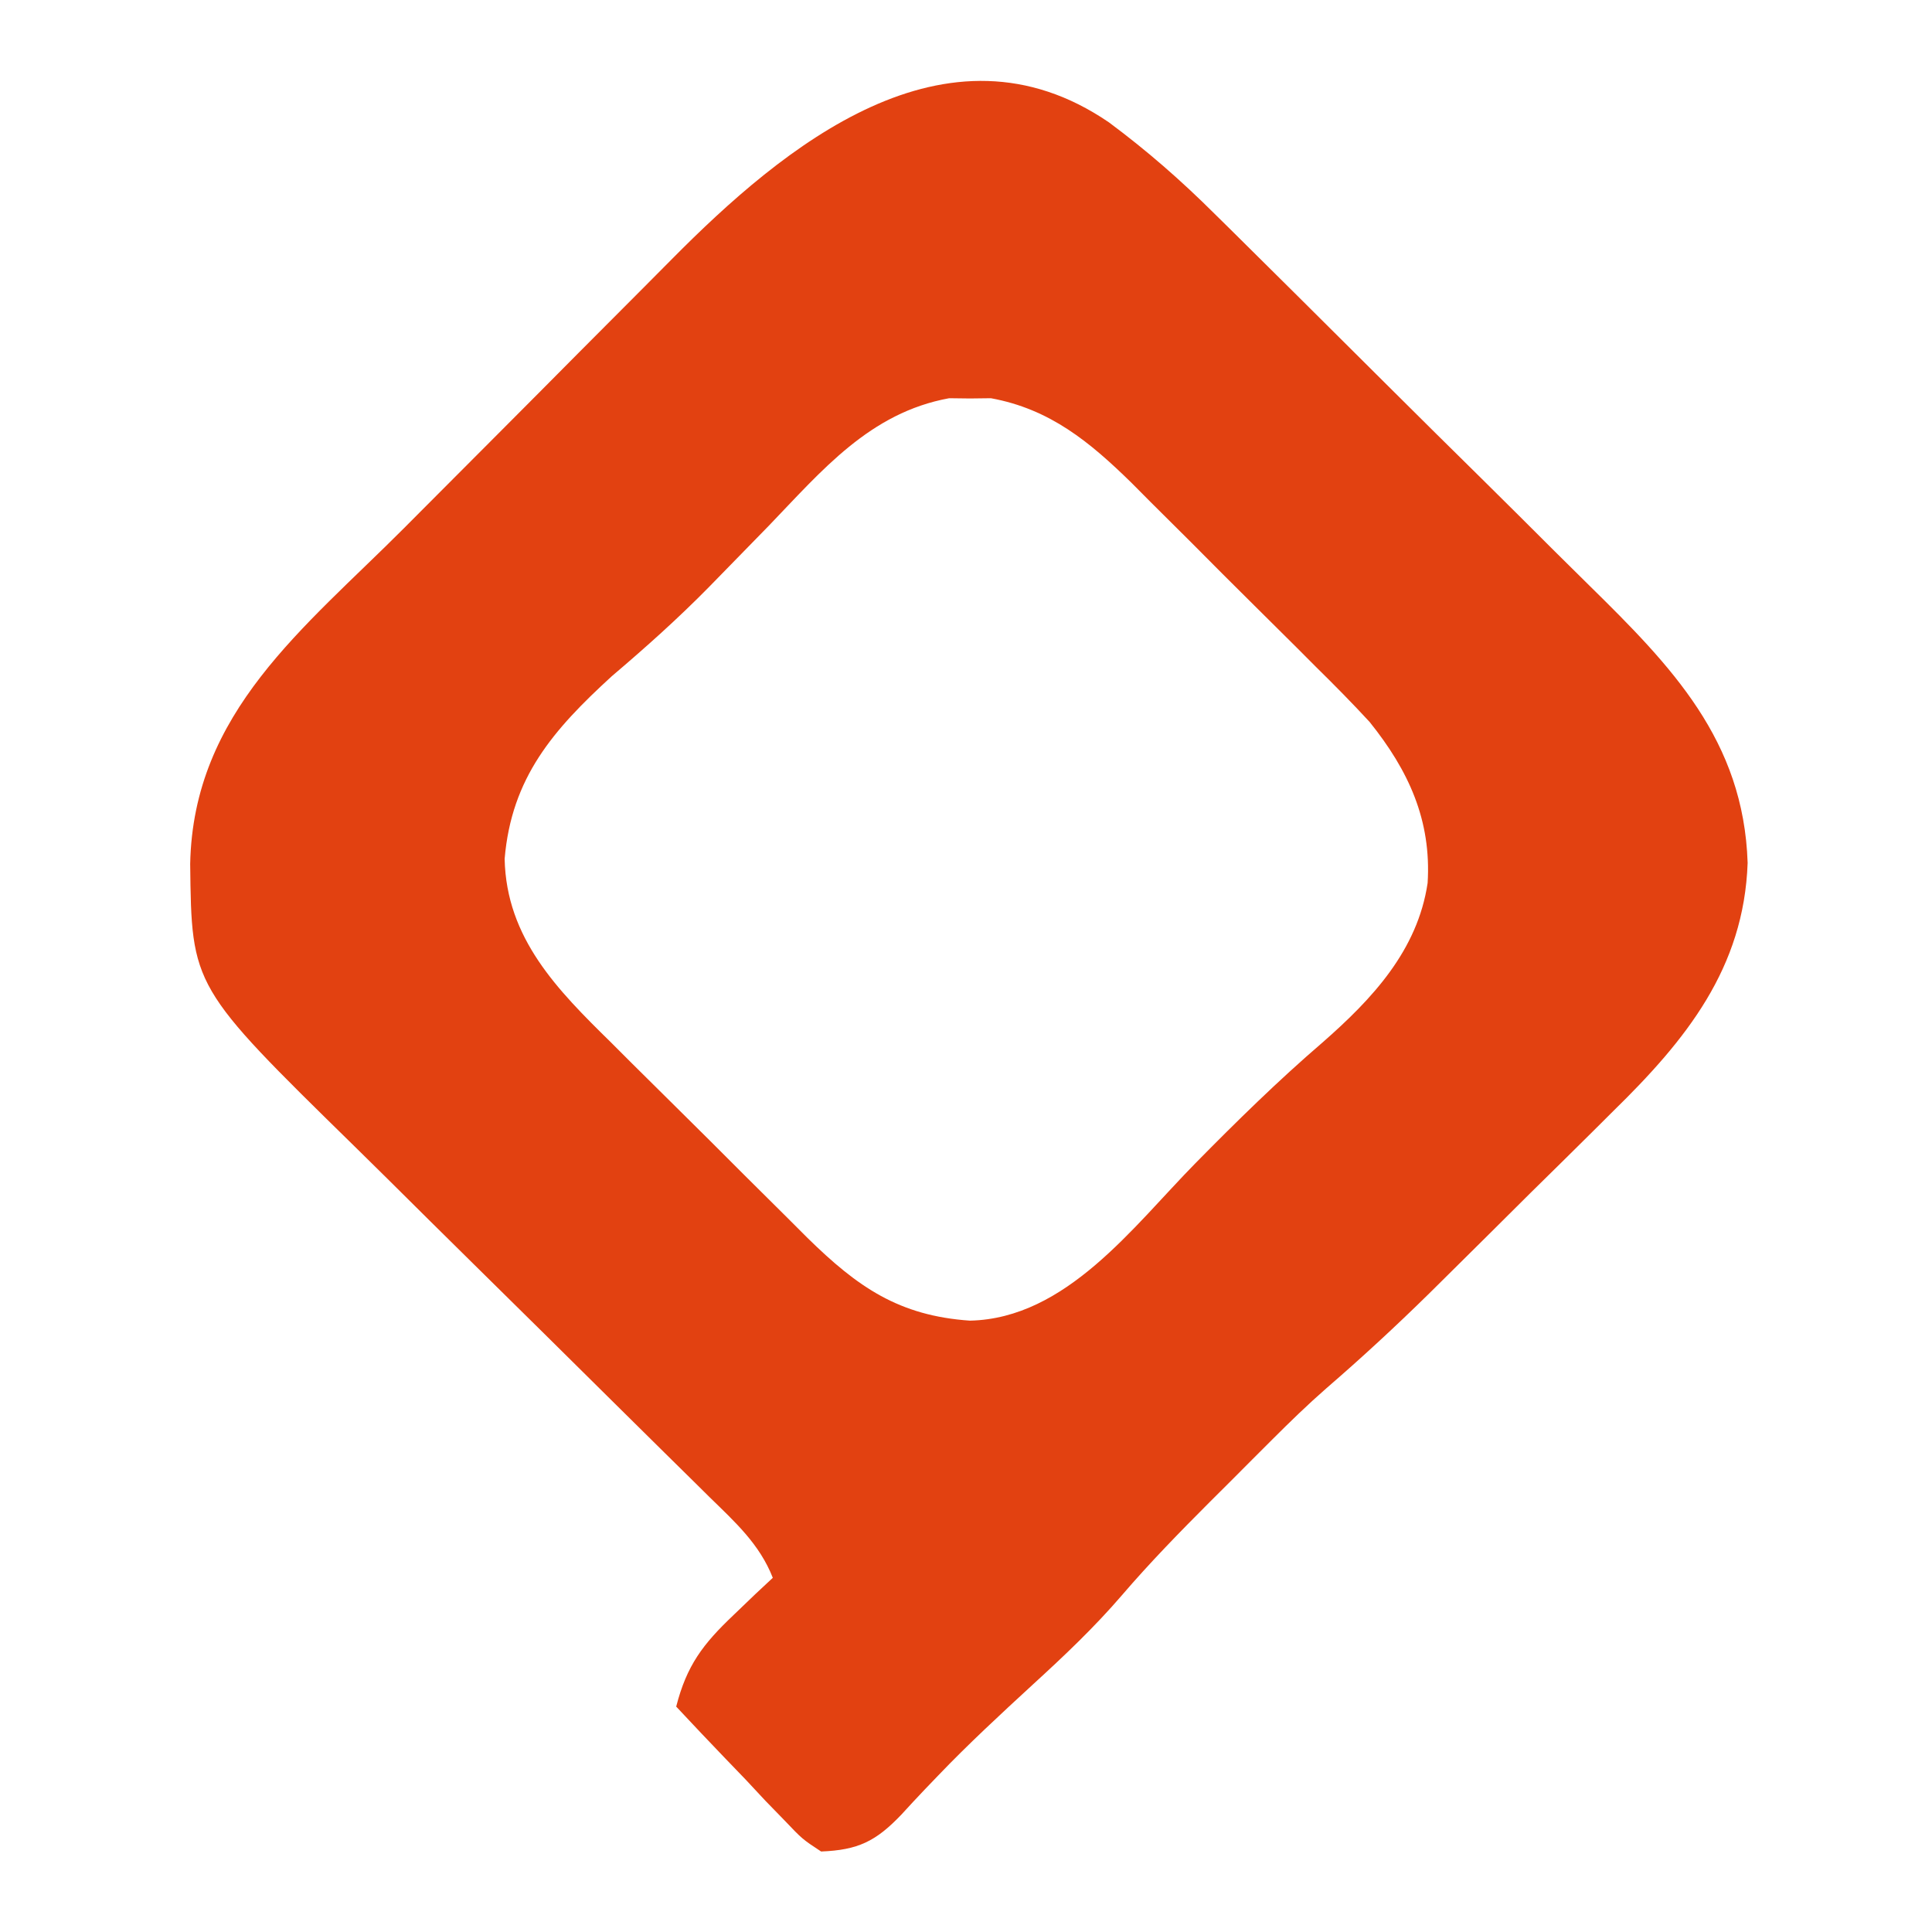 <?xml version="1.0" encoding="UTF-8"?>
<svg version="1.1" xmlns="http://www.w3.org/2000/svg" width="240" height="240">
<path d="M0 0 C4.703 3.495 8.963 7.213 13.111 11.346 C14.064 12.284 14.064 12.284 15.036 13.241 C17.112 15.288 19.18 17.342 21.247 19.398 C21.961 20.106 22.674 20.813 23.409 21.542 C27.182 25.286 30.949 29.034 34.712 32.788 C38.576 36.641 42.458 40.476 46.345 44.306 C49.353 47.276 52.347 50.26 55.338 53.248 C56.762 54.666 58.192 56.08 59.627 57.488 C69.883 67.568 78.842 76.759 79.337 91.988 C78.883 105.061 71.689 113.977 62.622 122.839 C61.398 124.058 61.398 124.058 60.15 125.302 C57.564 127.872 54.964 130.428 52.364 132.984 C50.628 134.709 48.892 136.435 47.157 138.162 C45.48 139.826 43.801 141.489 42.122 143.152 C41.351 143.916 40.58 144.679 39.786 145.466 C35.642 149.538 31.411 153.449 27.014 157.245 C24.698 159.27 22.506 161.4 20.329 163.574 C19.484 164.417 18.639 165.261 17.769 166.13 C16.486 167.419 16.486 167.419 15.177 168.734 C14.318 169.589 13.459 170.445 12.573 171.326 C8.792 175.113 5.082 178.909 1.599 182.972 C-1.828 186.959 -5.571 190.502 -9.448 194.046 C-13.472 197.75 -17.475 201.445 -21.257 205.398 C-21.789 205.952 -22.321 206.506 -22.869 207.077 C-23.85 208.109 -24.821 209.15 -25.779 210.204 C-28.957 213.535 -31.17 214.616 -35.761 214.796 C-38.094 213.258 -38.094 213.258 -40.284 210.957 C-41.077 210.141 -41.87 209.326 -42.686 208.486 C-43.495 207.619 -44.303 206.752 -45.136 205.859 C-45.967 204.996 -46.798 204.133 -47.655 203.244 C-49.707 201.109 -51.741 198.961 -53.761 196.796 C-52.455 191.679 -50.444 189.035 -46.636 185.421 C-45.725 184.547 -44.815 183.673 -43.878 182.773 C-43.179 182.121 -42.48 181.468 -41.761 180.796 C-43.392 176.627 -46.446 173.873 -49.584 170.81 C-50.179 170.22 -50.775 169.631 -51.388 169.024 C-52.68 167.746 -53.974 166.471 -55.271 165.197 C-57.328 163.175 -59.378 161.145 -61.426 159.114 C-67.25 153.339 -73.084 147.575 -78.929 141.82 C-82.506 138.297 -86.073 134.764 -89.634 131.225 C-90.987 129.884 -92.344 128.547 -93.705 127.214 C-113.962 107.369 -113.962 107.369 -114.136 92.109 C-113.759 73.243 -99.972 62.844 -87.546 50.378 C-86.617 49.446 -86.617 49.446 -85.67 48.494 C-82.399 45.209 -79.126 41.926 -75.851 38.646 C-72.494 35.284 -69.147 31.913 -65.802 28.54 C-63.202 25.921 -60.595 23.308 -57.985 20.698 C-56.749 19.458 -55.515 18.217 -54.284 16.972 C-40.478 3.028 -20.227 -13.827 0 0 Z M-42.261 50.109 C-44.246 52.151 -46.237 54.187 -48.229 56.222 C-48.707 56.712 -49.185 57.201 -49.677 57.705 C-53.529 61.625 -57.576 65.24 -61.761 68.796 C-69.033 75.451 -74.217 81.381 -75.073 91.484 C-74.862 101.364 -68.518 107.764 -61.831 114.32 C-60.529 115.622 -60.529 115.622 -59.201 116.95 C-57.373 118.773 -55.538 120.59 -53.699 122.4 C-50.887 125.17 -48.098 127.96 -45.311 130.753 C-43.527 132.527 -41.742 134.299 -39.956 136.07 C-38.709 137.317 -38.709 137.317 -37.436 138.589 C-31.219 144.681 -26.106 148.243 -17.276 148.851 C-5.303 148.591 3.001 137.159 10.739 129.296 C15.852 124.102 20.992 119.054 26.52 114.302 C32.706 108.884 38.333 102.87 39.583 94.492 C40.069 86.694 37.22 80.506 32.374 74.475 C30.215 72.133 27.992 69.881 25.72 67.648 C24.902 66.828 24.085 66.008 23.243 65.164 C21.523 63.445 19.798 61.733 18.066 60.026 C15.429 57.424 12.817 54.797 10.206 52.168 C8.525 50.493 6.842 48.82 5.157 47.148 C4.383 46.369 3.609 45.59 2.811 44.787 C-2.378 39.708 -7.318 35.609 -14.667 34.265 C-15.523 34.276 -16.379 34.286 -17.261 34.296 C-18.117 34.286 -18.972 34.276 -19.854 34.265 C-29.715 36.068 -35.638 43.226 -42.261 50.109 Z " fill="#E24111" transform="translate(137.761,15.204)"/>
</svg>
